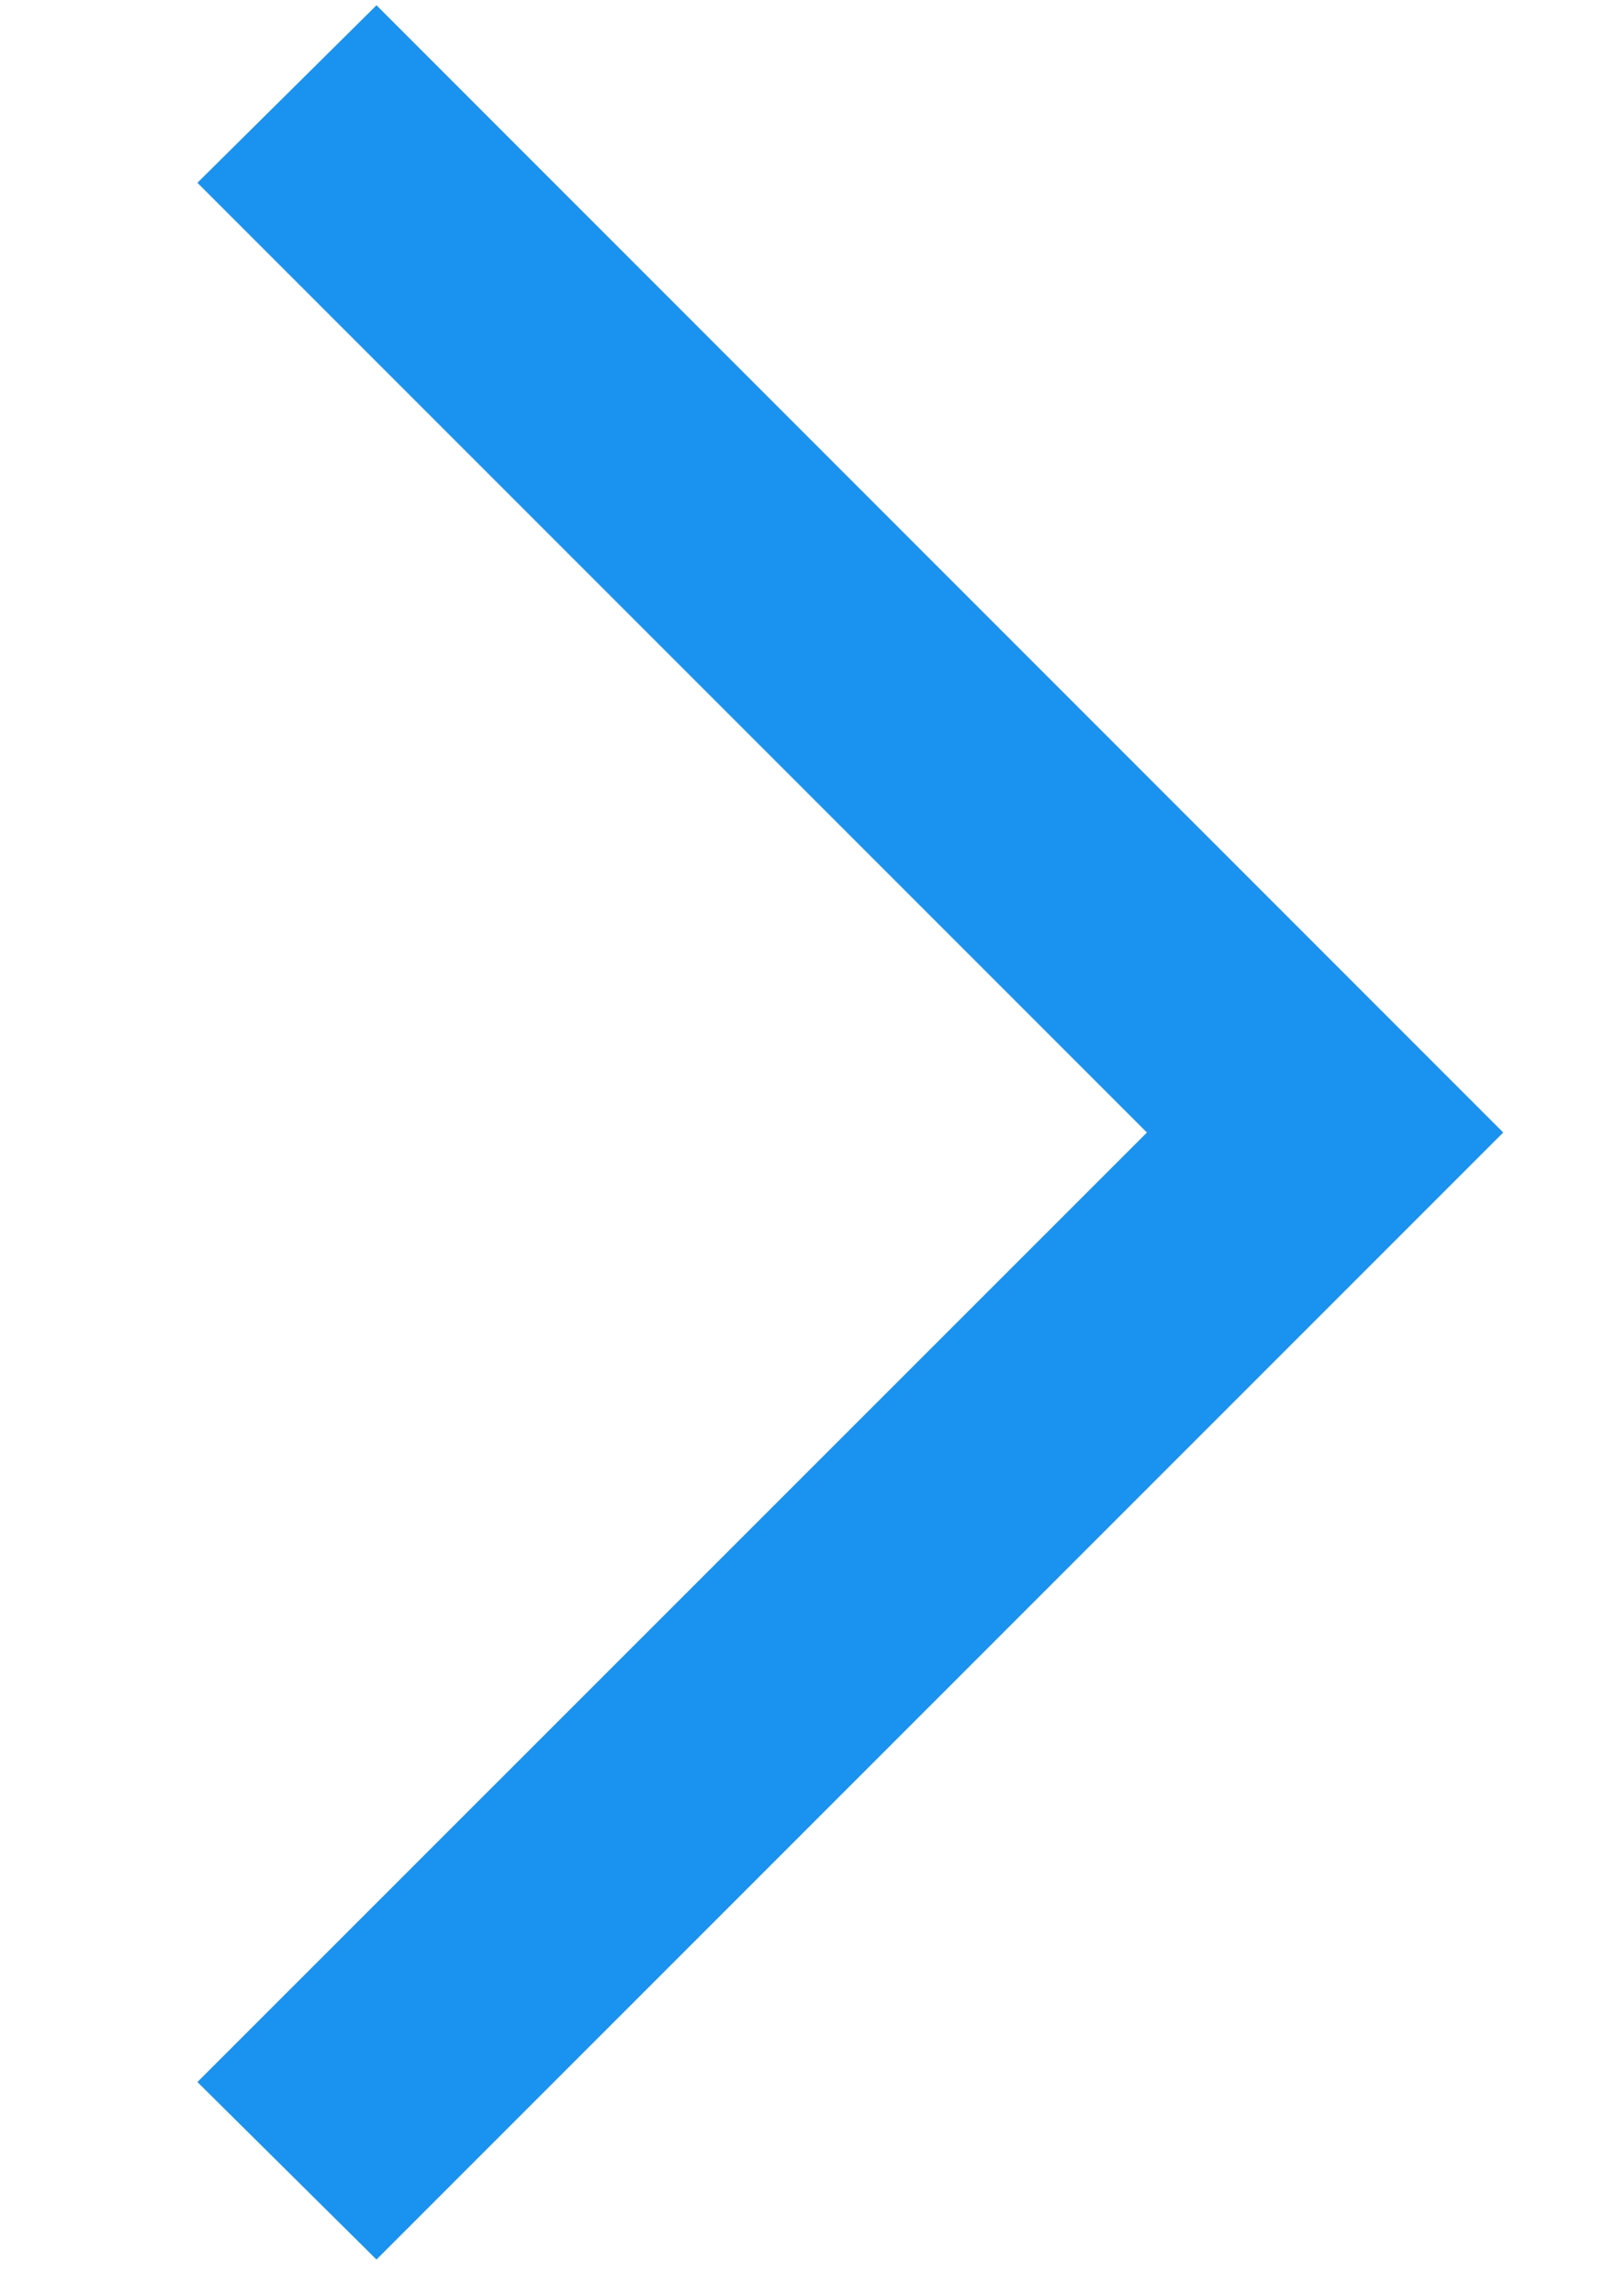 <?xml version="1.0" encoding="UTF-8"?>
<svg width="7px" height="10px" viewBox="0 0 7 10" version="1.1" xmlns="http://www.w3.org/2000/svg" xmlns:xlink="http://www.w3.org/1999/xlink">
    <!-- Generator: sketchtool 51.2 (57519) - http://www.bohemiancoding.com/sketch -->
    <title>E6CCE67C-6993-4767-9C62-095BBA6CD19B-815-000044B610BCC1A1</title>
    <desc>Created with sketchtool.</desc>
    <defs></defs>
    <g id="Homepage" stroke="none" stroke-width="1" fill="none" fill-rule="evenodd">
        <g id="Normal-view,-active-and-hover-states" transform="translate(-188, -192)" fill="#1993EF">
            <g id="Sidebar-Default" transform="translate(31, 135)">
                <g id="angle-right-blue">
                    <polygon points="158.64 66.84 157.86 66.067 161.996 61.932 157.86 57.796 158.64 57.023 163.548 61.932"></polygon>
                </g>
            </g>
        </g>
    </g>
</svg>